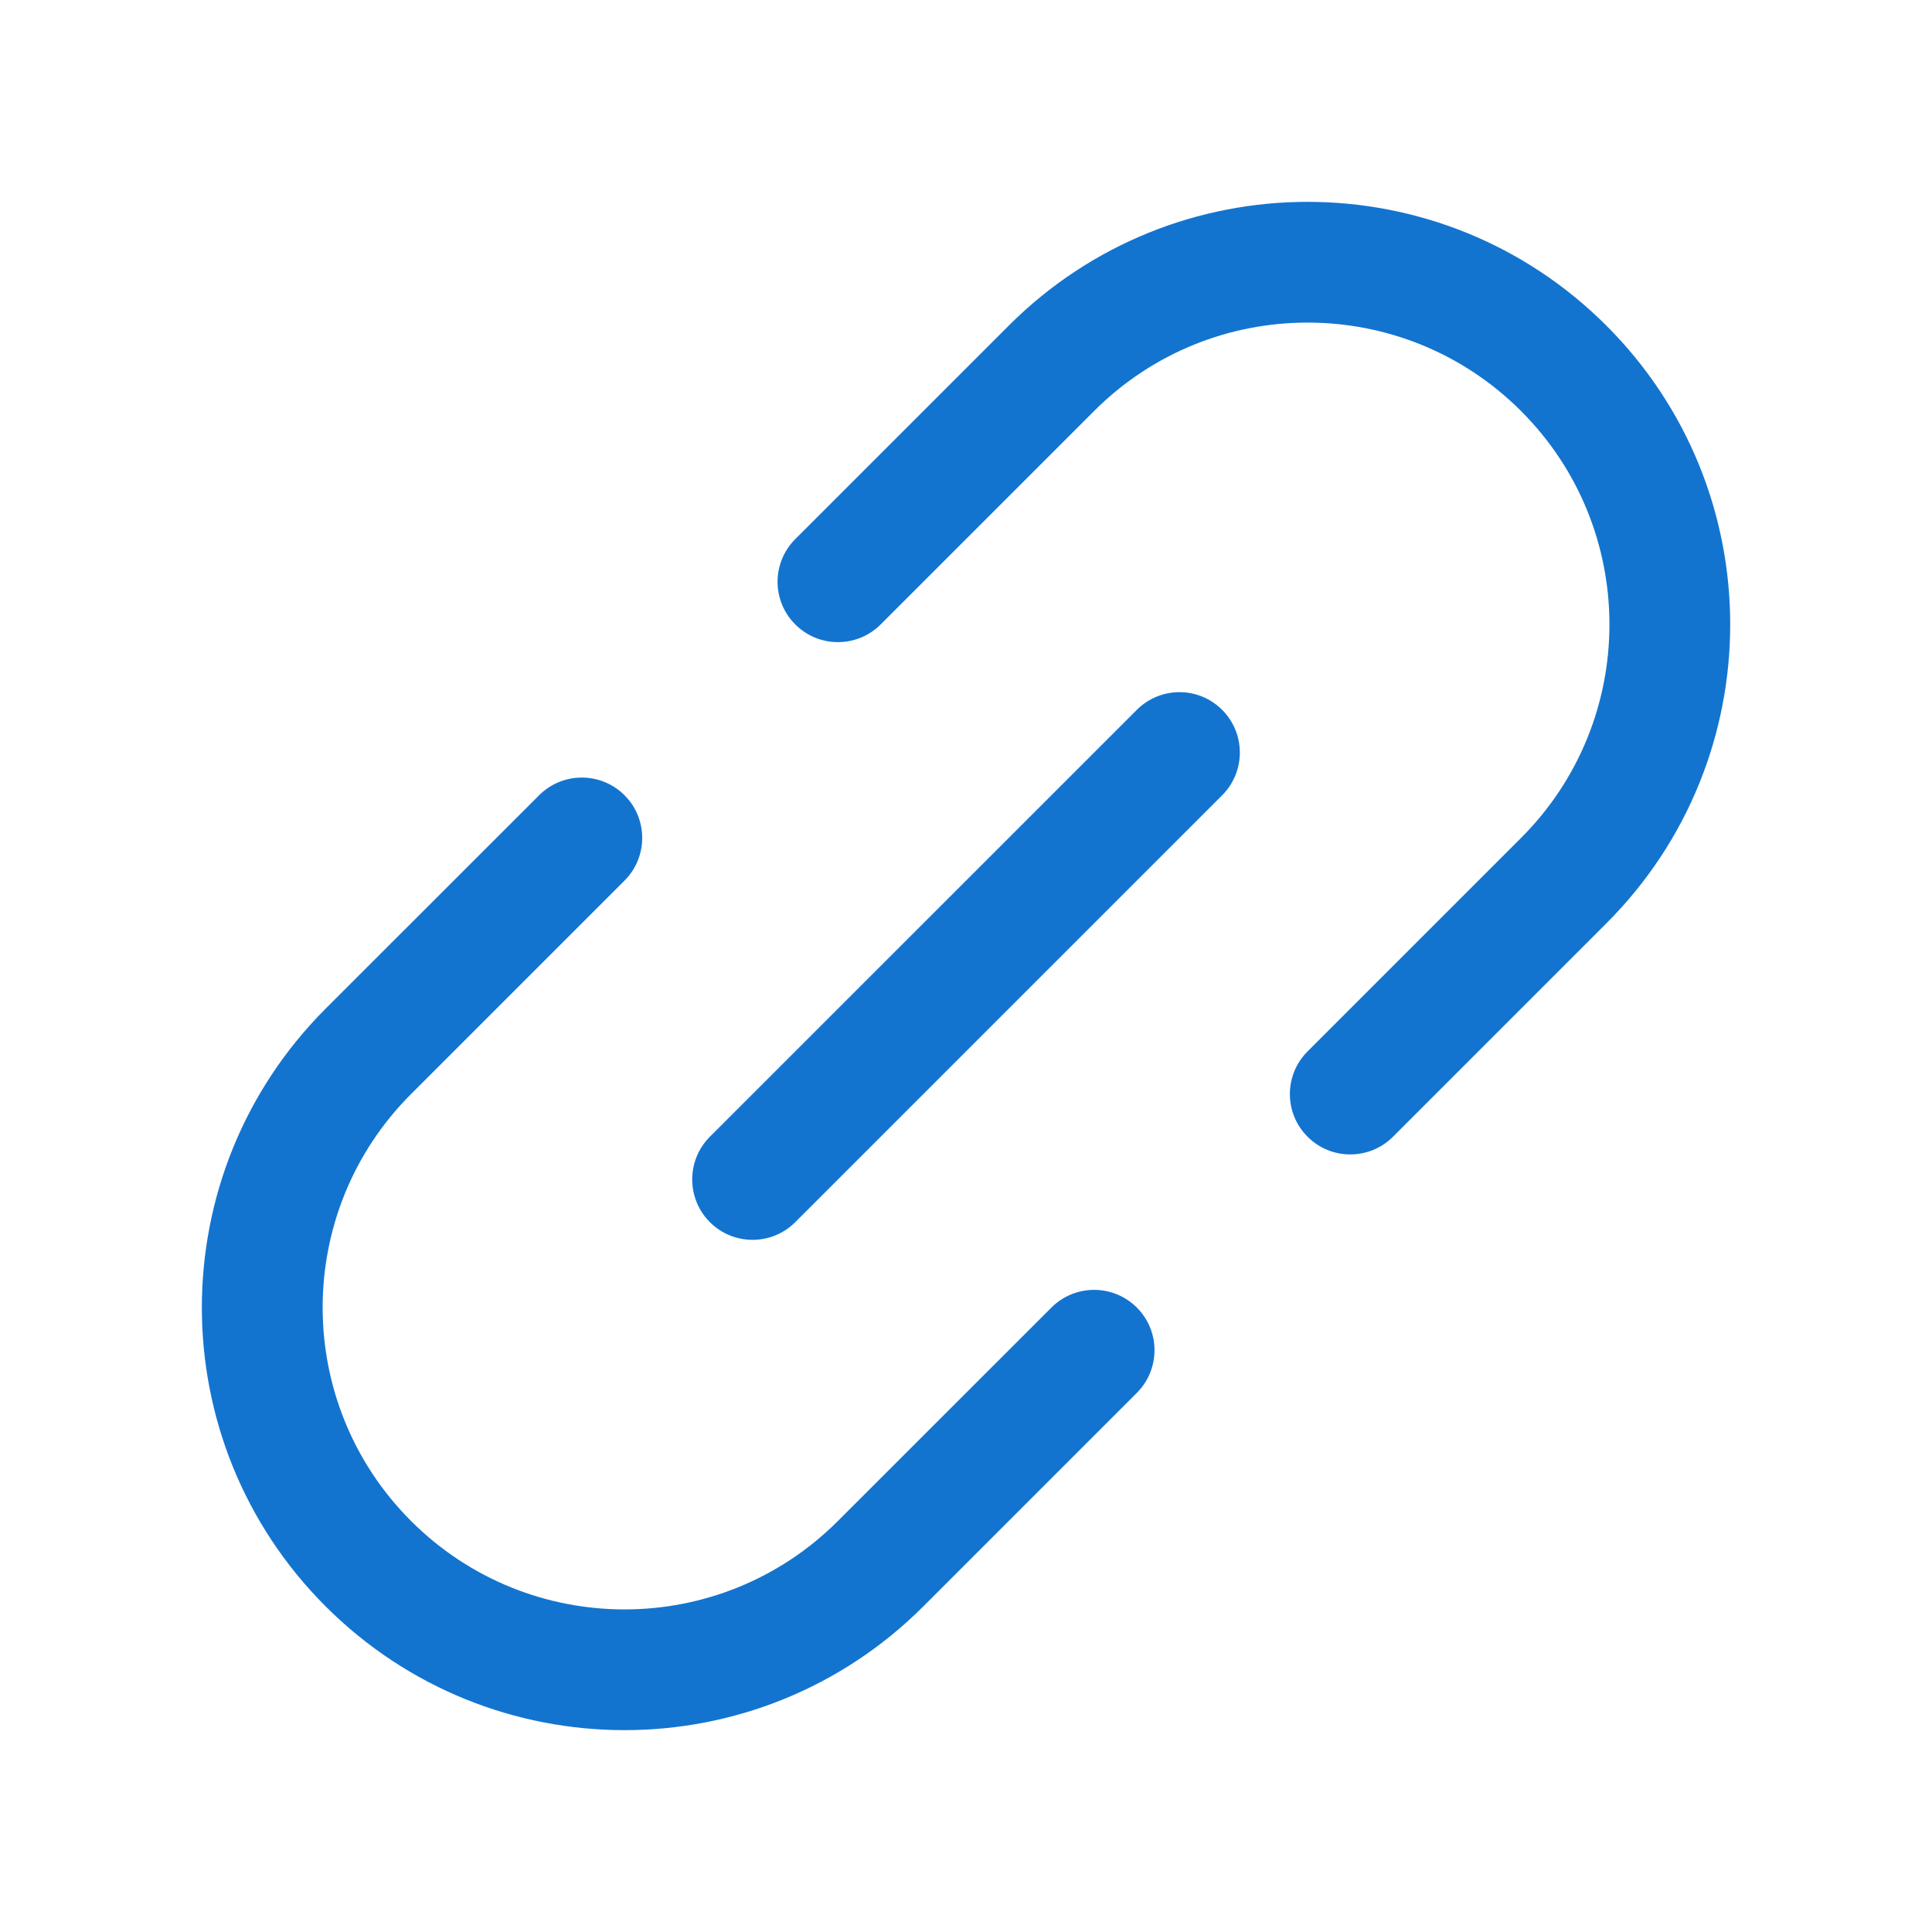 <svg width="24" height="24" viewBox="0 0 24 24" fill="none" xmlns="http://www.w3.org/2000/svg">
<path d="M19.955 4.045C17.905 1.995 14.581 1.995 12.531 4.045L9.879 6.697C9.586 6.99 9.586 7.464 9.879 7.757C10.172 8.05 10.647 8.05 10.94 7.757L13.591 5.106C15.056 3.641 17.43 3.641 18.895 5.106C20.359 6.57 20.359 8.945 18.895 10.409L16.243 13.061C15.95 13.354 15.95 13.828 16.243 14.121C16.536 14.414 17.011 14.414 17.304 14.121L19.955 11.47C22.006 9.419 22.006 6.095 19.955 4.045Z" fill="#1374CF"/>
<path d="M7.758 10.939C8.051 10.646 8.051 10.171 7.758 9.879C7.465 9.586 6.99 9.586 6.697 9.879L4.045 12.53C1.995 14.581 1.995 17.905 4.045 19.955C6.096 22.005 9.42 22.005 11.47 19.955L14.122 17.303C14.415 17.01 14.415 16.535 14.122 16.243C13.829 15.95 13.354 15.95 13.061 16.243L10.409 18.894C8.945 20.359 6.571 20.359 5.106 18.894C3.642 17.43 3.642 15.055 5.106 13.591L7.758 10.939Z" fill="#1374CF"/>
<path d="M15.182 9.879C15.475 9.586 15.475 9.111 15.182 8.818C14.889 8.525 14.415 8.525 14.122 8.818L8.818 14.121C8.526 14.414 8.526 14.889 8.818 15.182C9.111 15.475 9.586 15.475 9.879 15.182L15.182 9.879Z" fill="#1374CF"/>
</svg>
